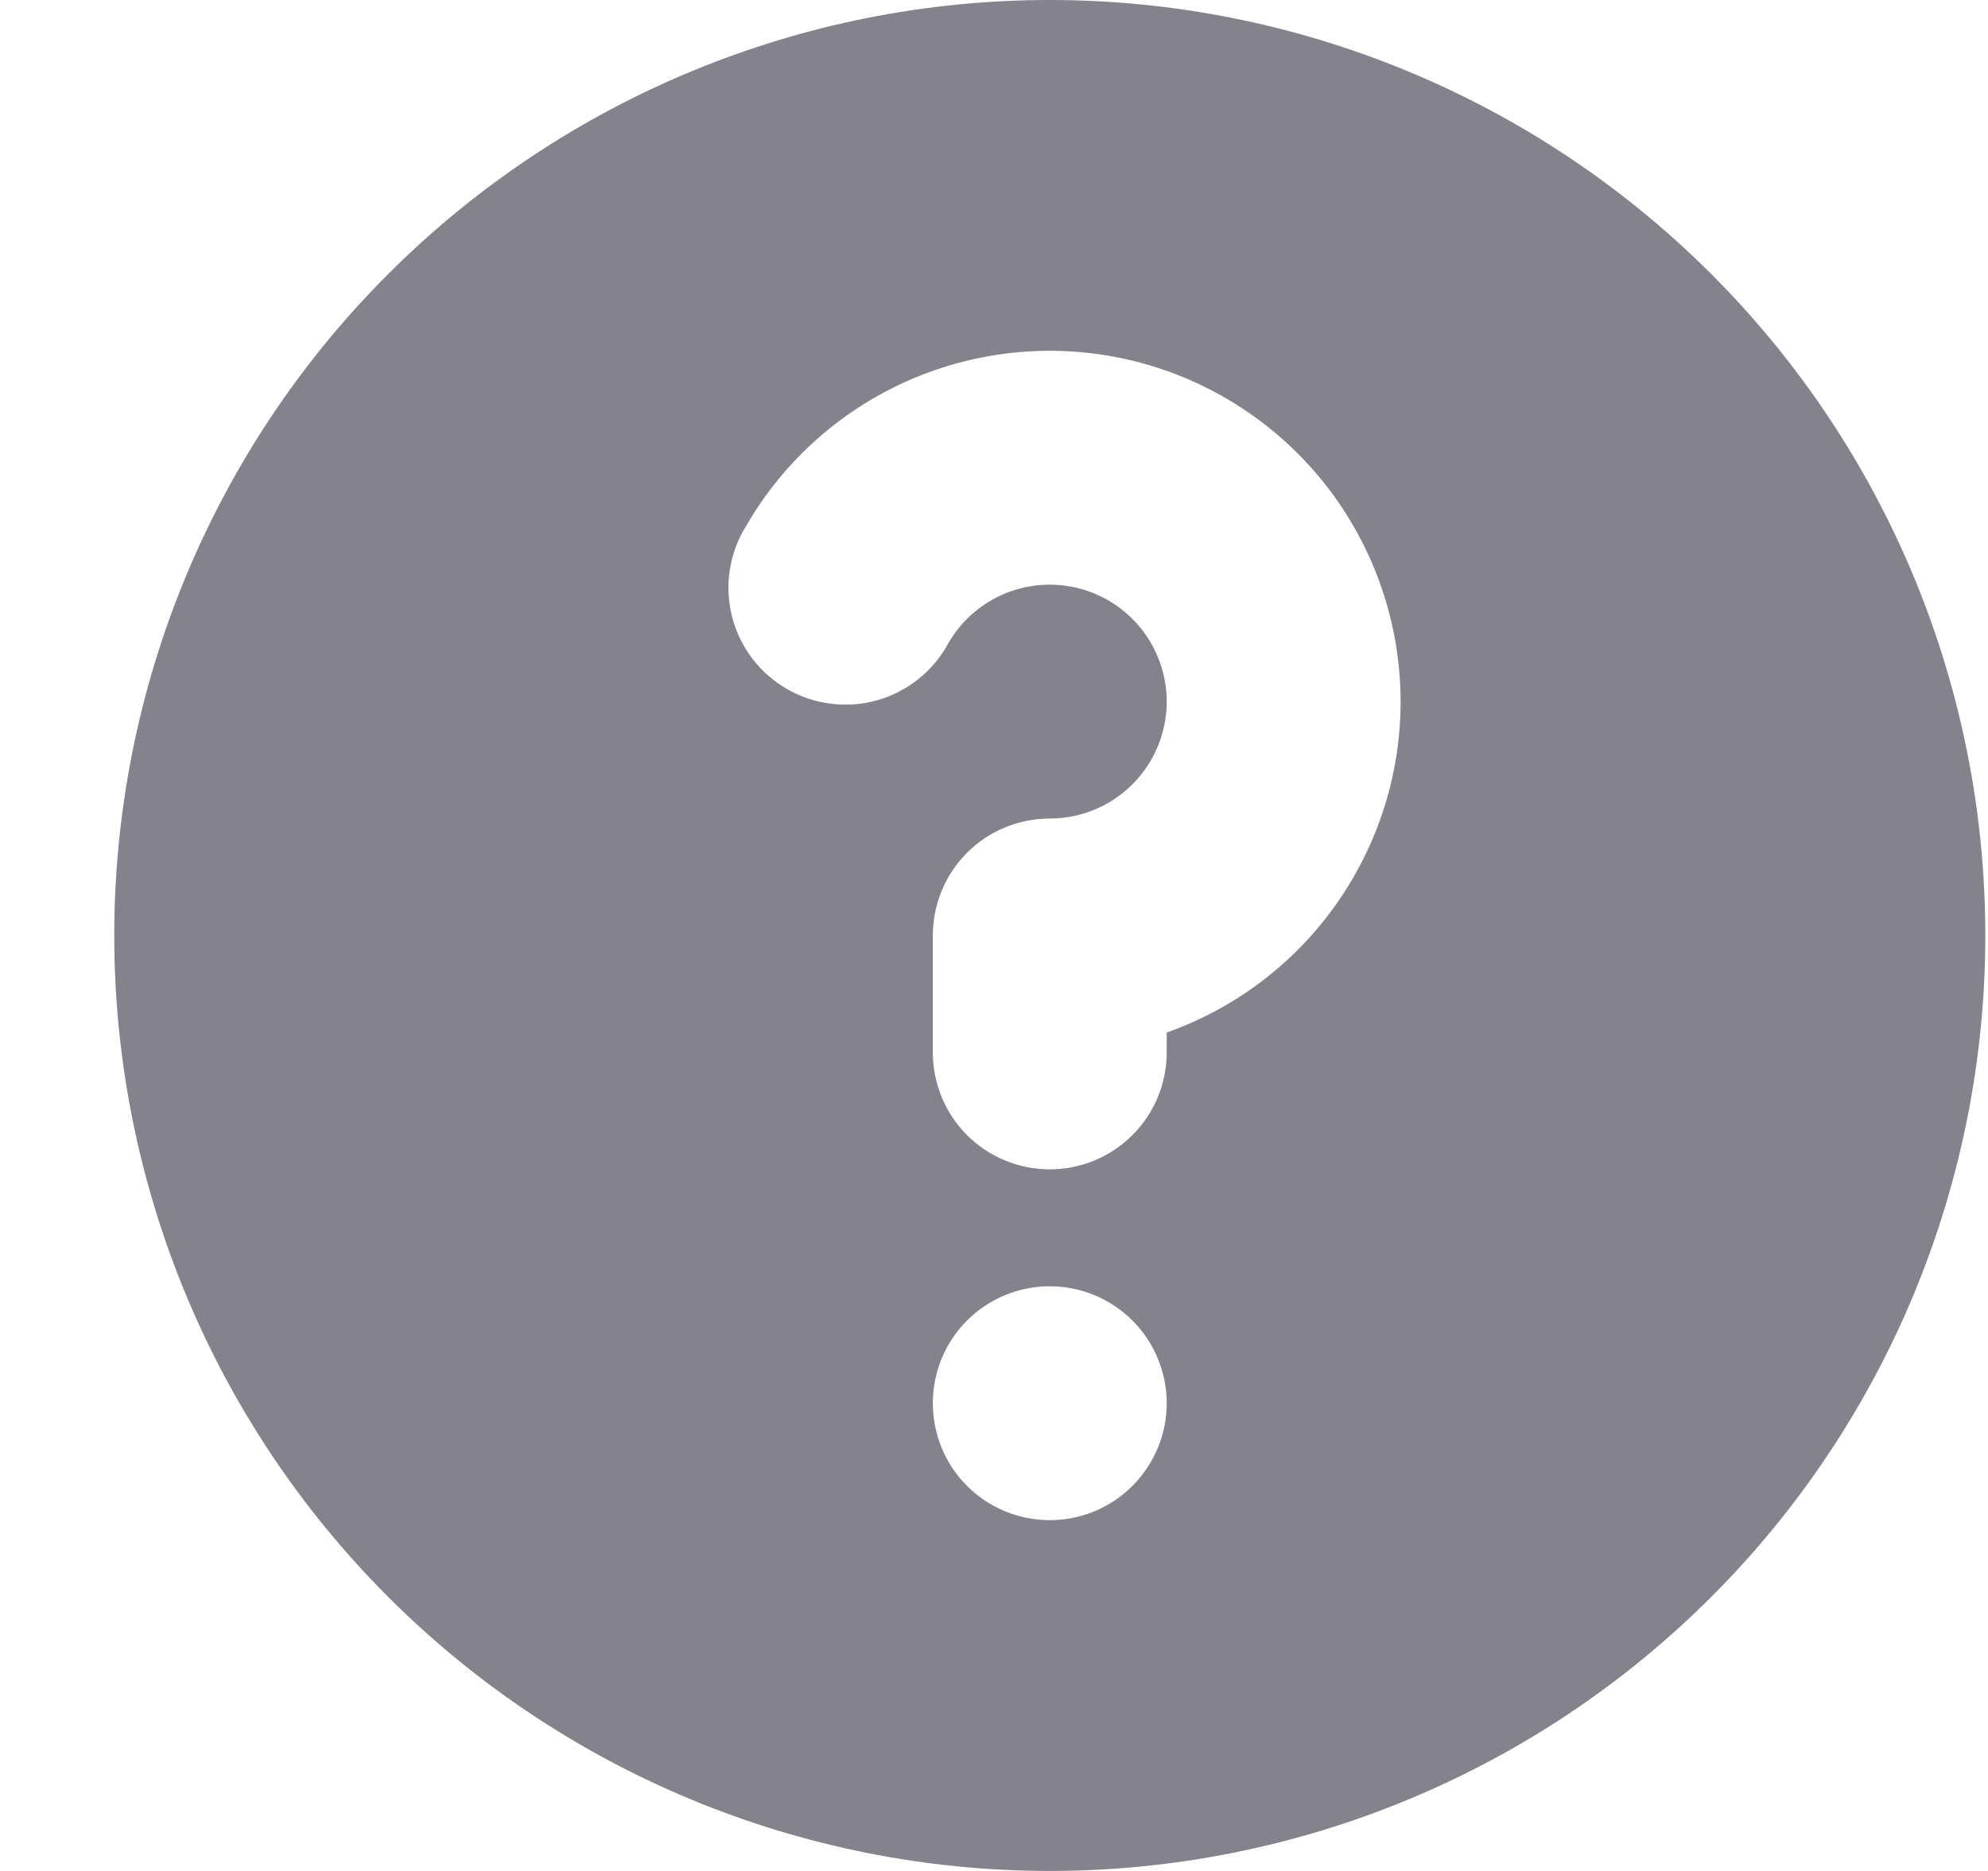 <svg width="17" height="16" viewBox="0 0 17 16" fill="none" xmlns="http://www.w3.org/2000/svg">
<path fill-rule="evenodd" clip-rule="evenodd" d="M16.977 8C16.977 10.122 16.134 12.157 14.633 13.657C13.133 15.157 11.098 16 8.977 16C6.855 16 4.82 15.157 3.32 13.657C1.819 12.157 0.977 10.122 0.977 8C0.977 5.878 1.819 3.843 3.32 2.343C4.82 0.843 6.855 0 8.977 0C11.098 0 13.133 0.843 14.633 2.343C16.134 3.843 16.977 5.878 16.977 8ZM8.977 5C8.801 5 8.628 5.046 8.476 5.134C8.324 5.222 8.197 5.348 8.11 5.5C8.046 5.618 7.96 5.722 7.855 5.806C7.751 5.889 7.631 5.952 7.502 5.988C7.373 6.025 7.239 6.035 7.106 6.018C6.973 6.002 6.845 5.959 6.729 5.892C6.613 5.825 6.512 5.736 6.431 5.629C6.35 5.522 6.292 5.4 6.259 5.27C6.227 5.14 6.22 5.005 6.241 4.873C6.261 4.741 6.308 4.614 6.379 4.5C6.709 3.928 7.218 3.481 7.829 3.228C8.439 2.976 9.115 2.931 9.753 3.102C10.391 3.273 10.955 3.65 11.357 4.174C11.759 4.698 11.976 5.34 11.977 6C11.977 6.621 11.784 7.226 11.426 7.733C11.068 8.24 10.562 8.623 9.977 8.83V9C9.977 9.265 9.871 9.52 9.684 9.707C9.496 9.895 9.242 10 8.977 10C8.711 10 8.457 9.895 8.269 9.707C8.082 9.52 7.977 9.265 7.977 9V8C7.977 7.735 8.082 7.48 8.269 7.293C8.457 7.105 8.711 7 8.977 7C9.242 7 9.496 6.895 9.684 6.707C9.871 6.52 9.977 6.265 9.977 6C9.977 5.735 9.871 5.48 9.684 5.293C9.496 5.105 9.242 5 8.977 5ZM8.977 13C9.242 13 9.496 12.895 9.684 12.707C9.871 12.52 9.977 12.265 9.977 12C9.977 11.735 9.871 11.48 9.684 11.293C9.496 11.105 9.242 11 8.977 11C8.711 11 8.457 11.105 8.269 11.293C8.082 11.48 7.977 11.735 7.977 12C7.977 12.265 8.082 12.52 8.269 12.707C8.457 12.895 8.711 13 8.977 13Z" fill="#84828A"/>
</svg>
